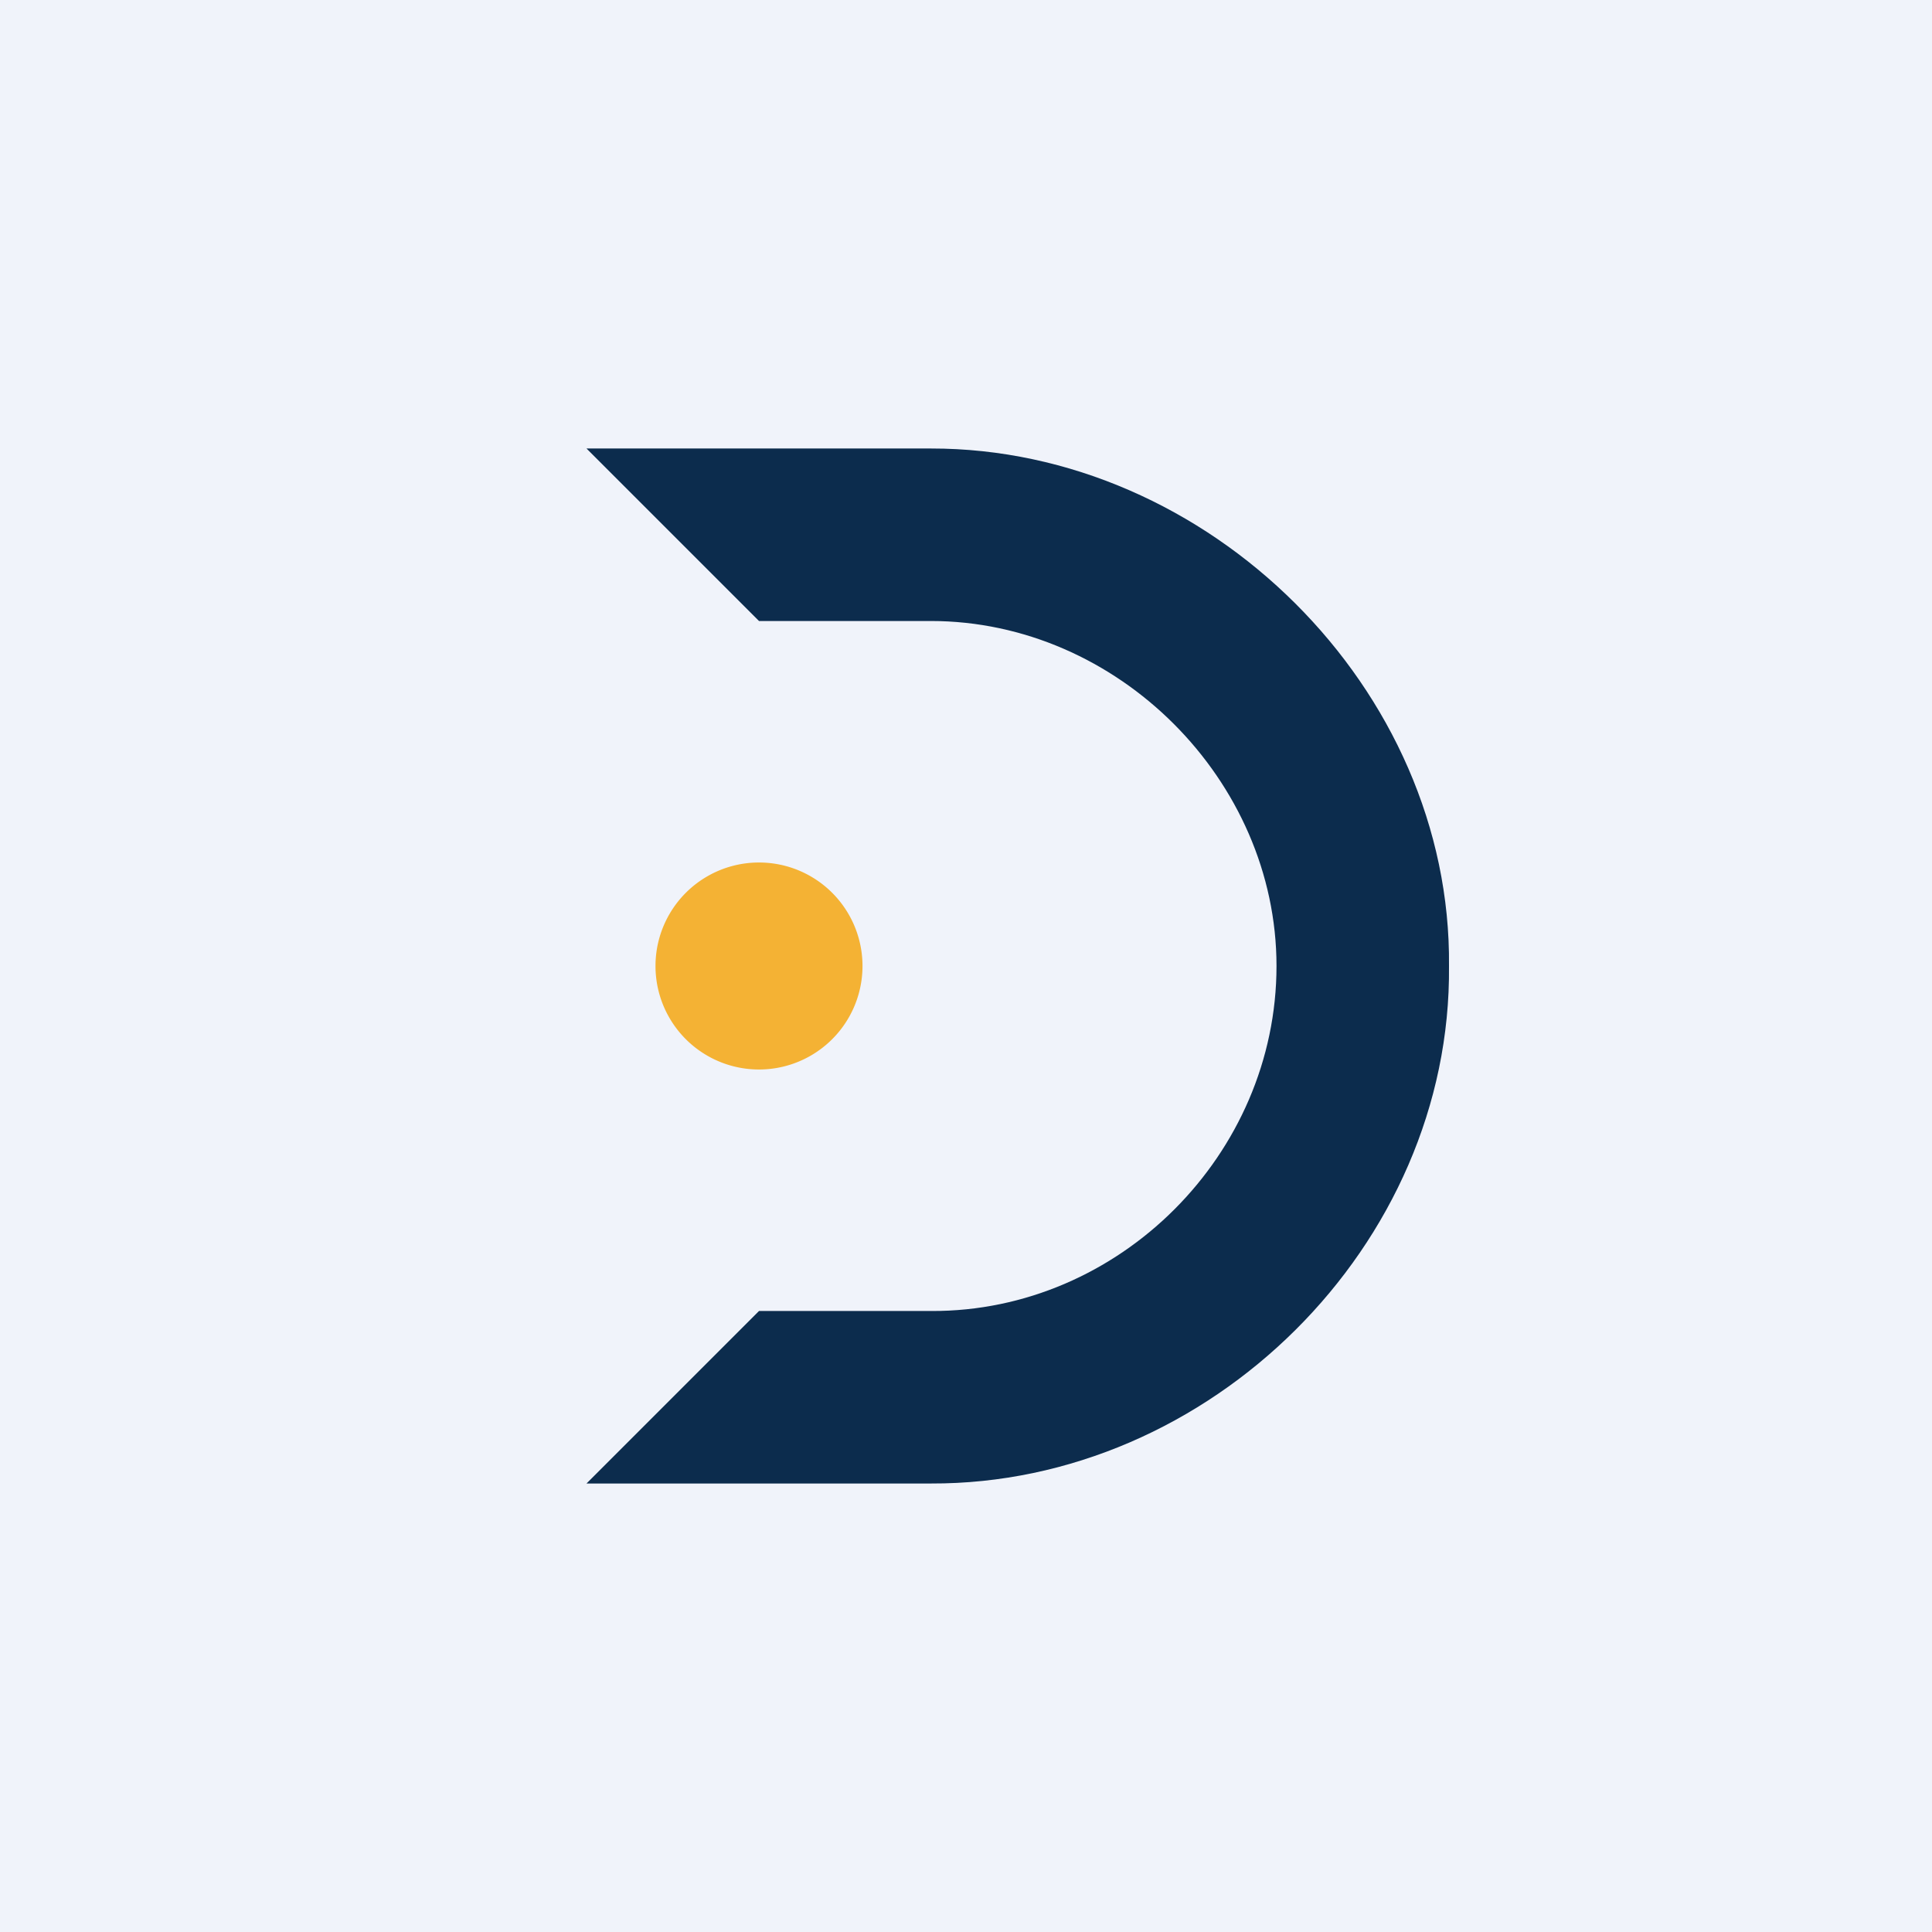 <?xml version='1.0' encoding='utf-8'?>
<!-- by TradeStack -->
<svg width="56" height="56" viewBox="0 0 56 56" xmlns="http://www.w3.org/2000/svg"><path fill="#F0F3FA" d="M0 0h56v56H0z" /><path d="M22 31a3 3 0 1 0 0-6 3 3 0 0 0 0 6Z" fill="#F4B234" /><path d="M42 28c.08 8.1-6.94 15.03-15.02 15H17l5-5h5c5.44.02 10-4.54 10-10 0-5.38-4.6-10-10.02-10H22l-5-5h9.98c8.05-.01 15.1 6.97 15.02 15Z" fill="#0C2C4D" /></svg>